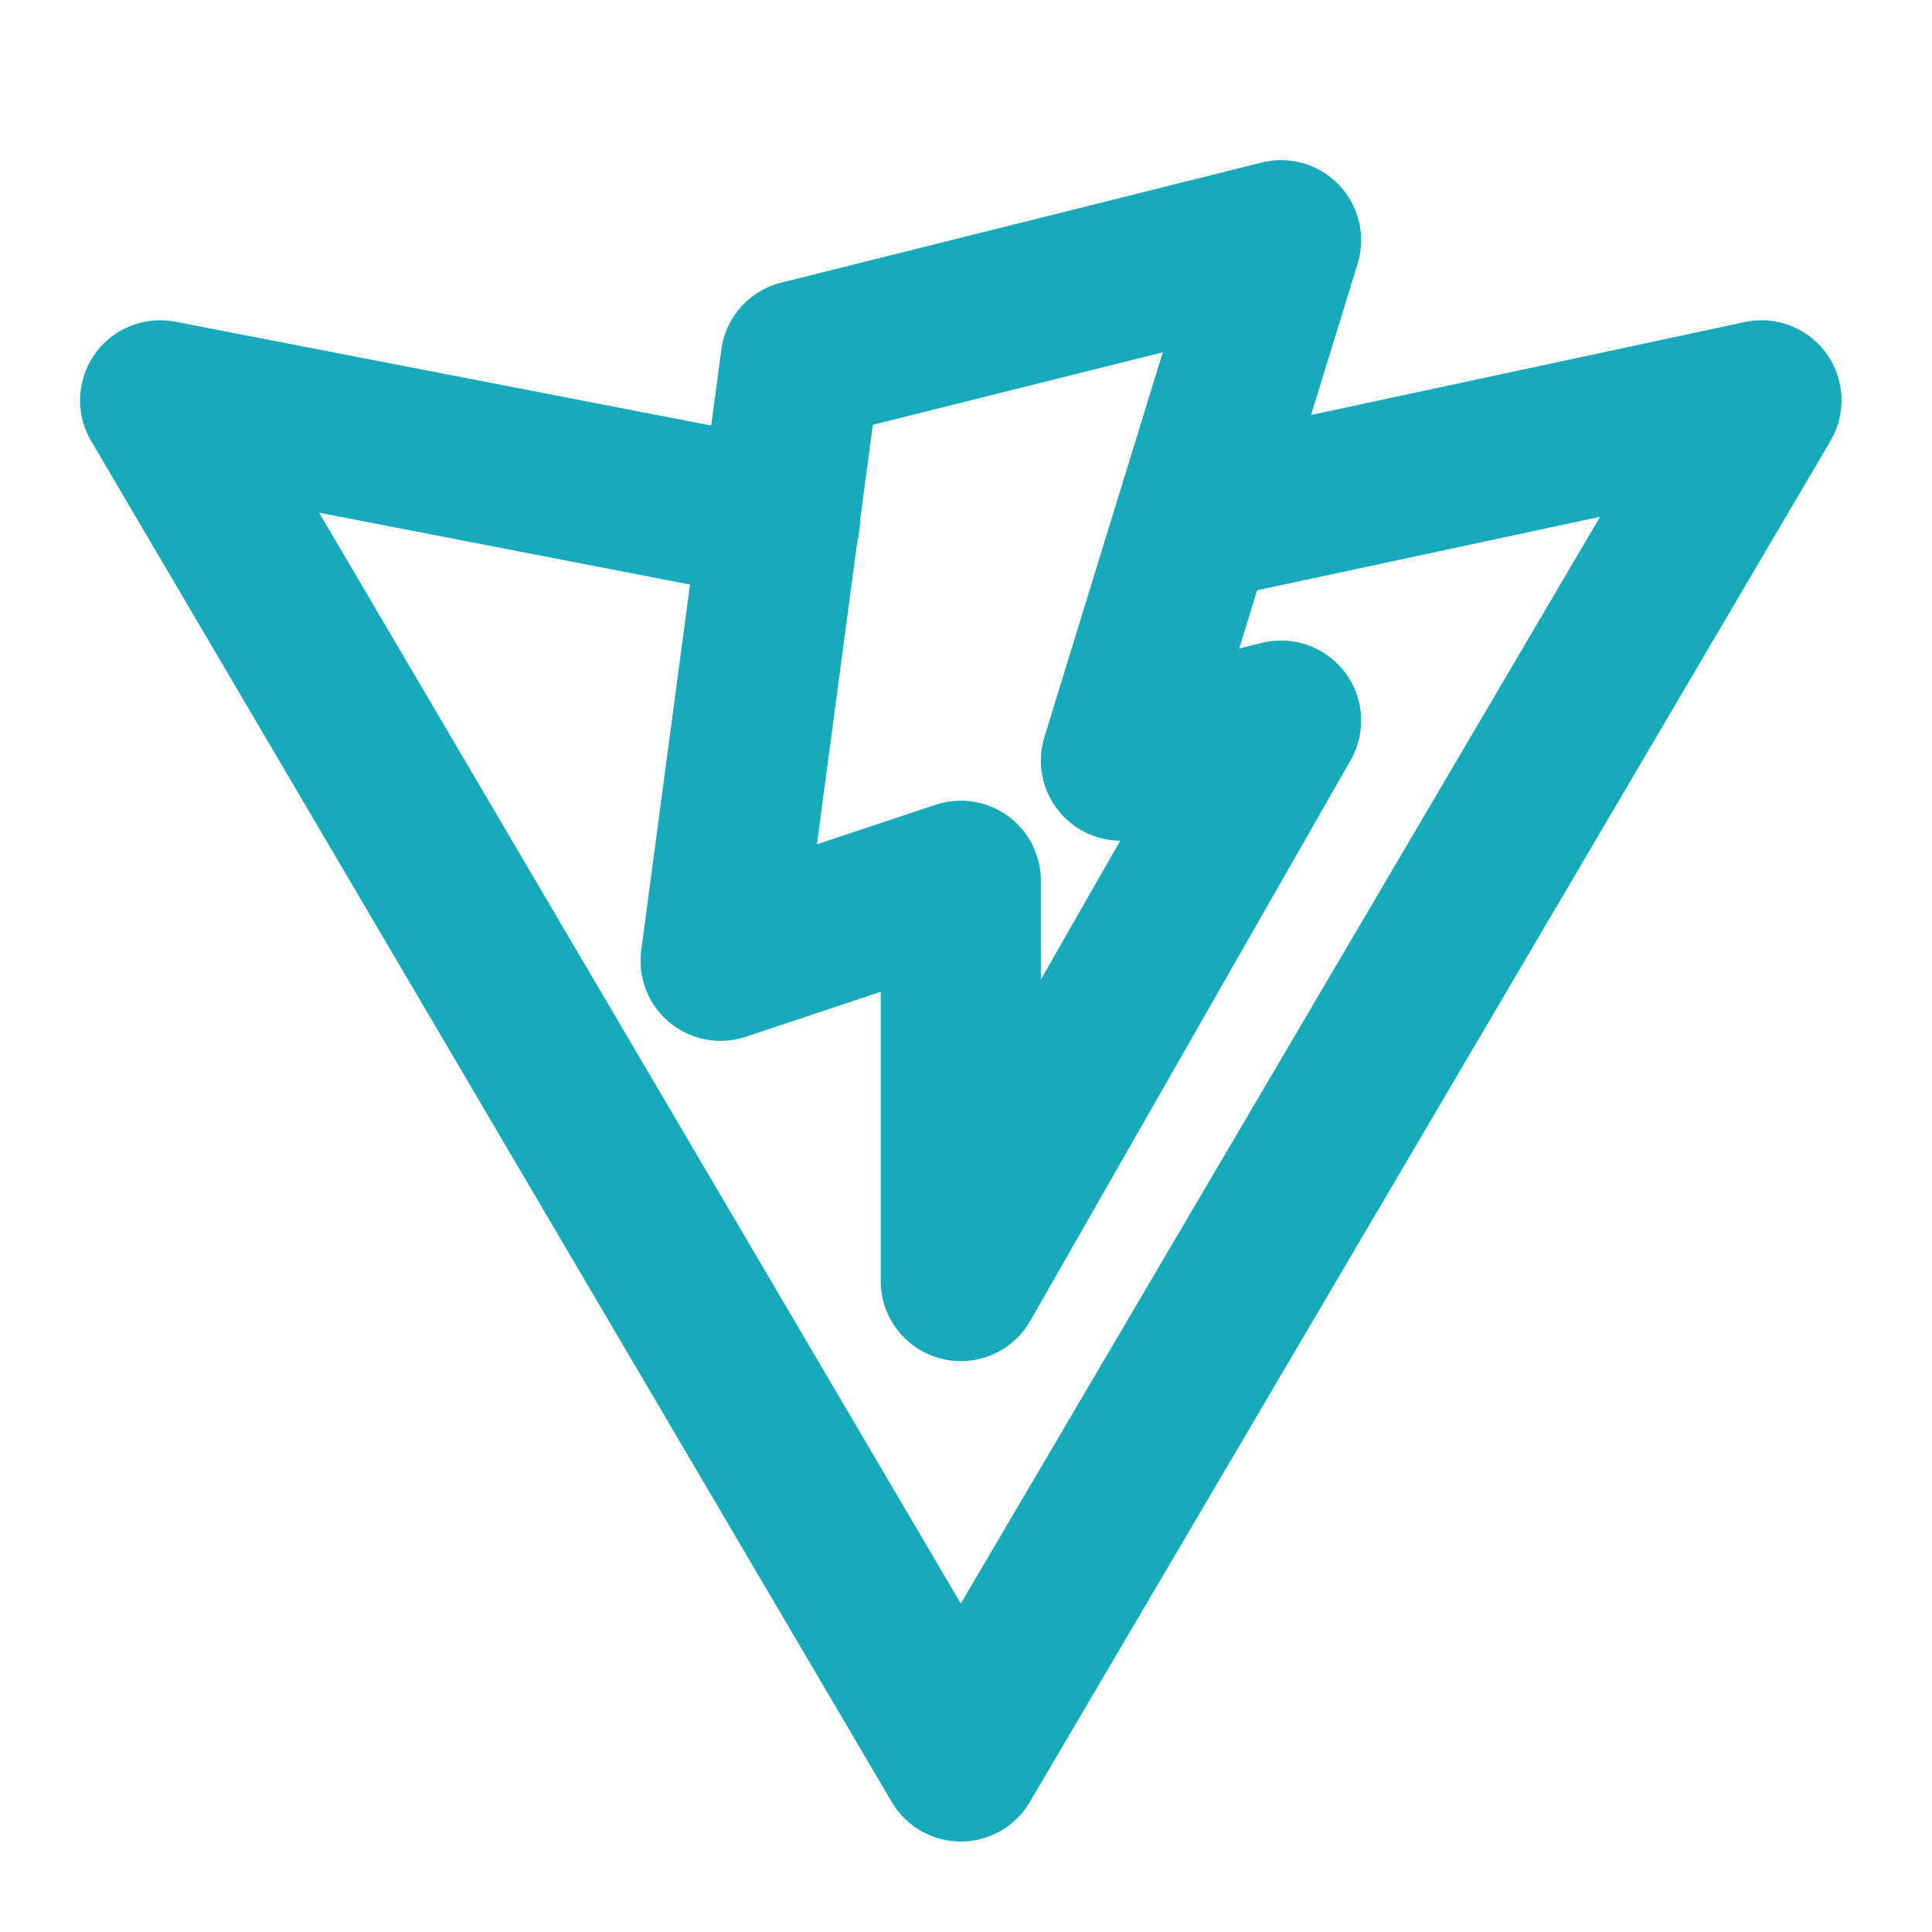 <svg width="104" height="104" viewBox="0 0 104 104" fill="none" xmlns="http://www.w3.org/2000/svg">
<path d="M43.1 19.395L68.96 12.93L60.34 40.945L68.96 38.79L51.72 68.96V47.41L38.79 51.72L43.1 19.395Z" stroke="#16AABB" stroke-width="8.62" stroke-linecap="round" stroke-linejoin="round"/>
<path d="M64.65 28.015L94.82 21.55L51.72 94.82L8.62 21.55L41.984 28.015" stroke="#16AABB" stroke-width="8.62" stroke-linecap="round" stroke-linejoin="round"/>
</svg>
